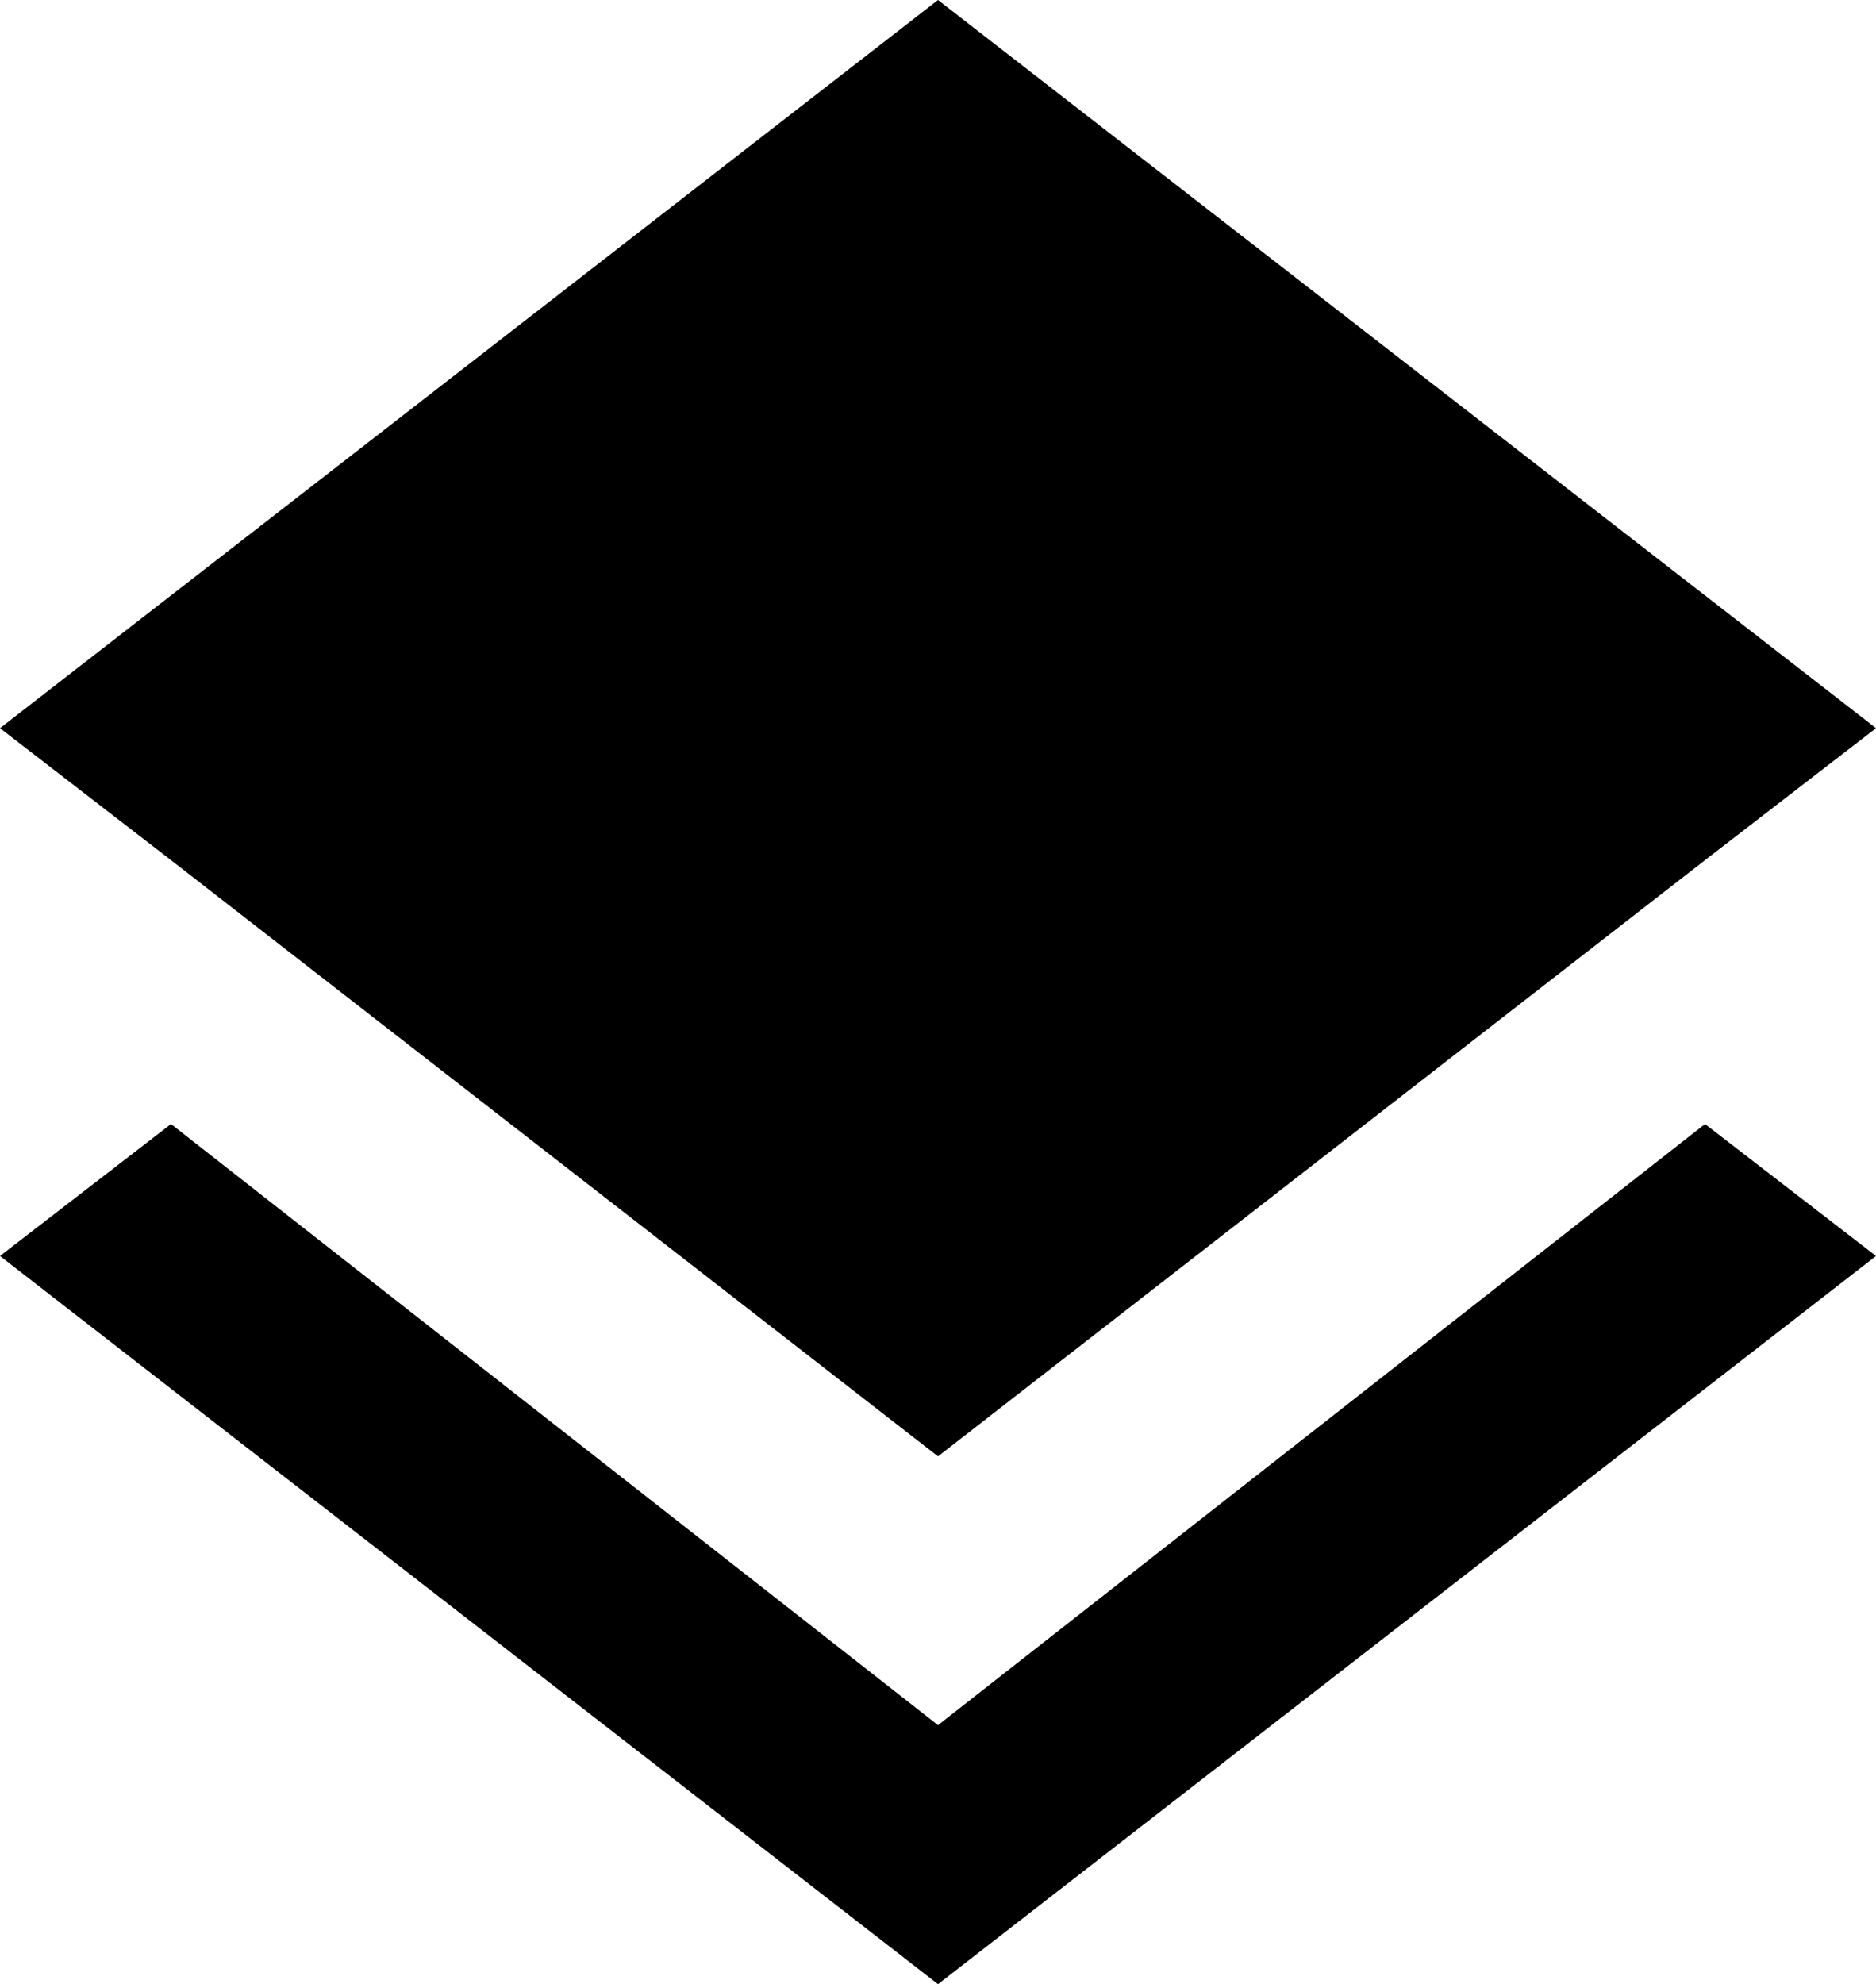 <svg xmlns="http://www.w3.org/2000/svg" viewBox="64 -1 384 406">
      <g transform="scale(1 -1) translate(0 -404)">
        <path d="M256 107 413 229 448 256 256 405 64 256 99 229ZM256 52 99 175 64 148 256 -1 448 148 413 175Z" />
      </g>
    </svg>